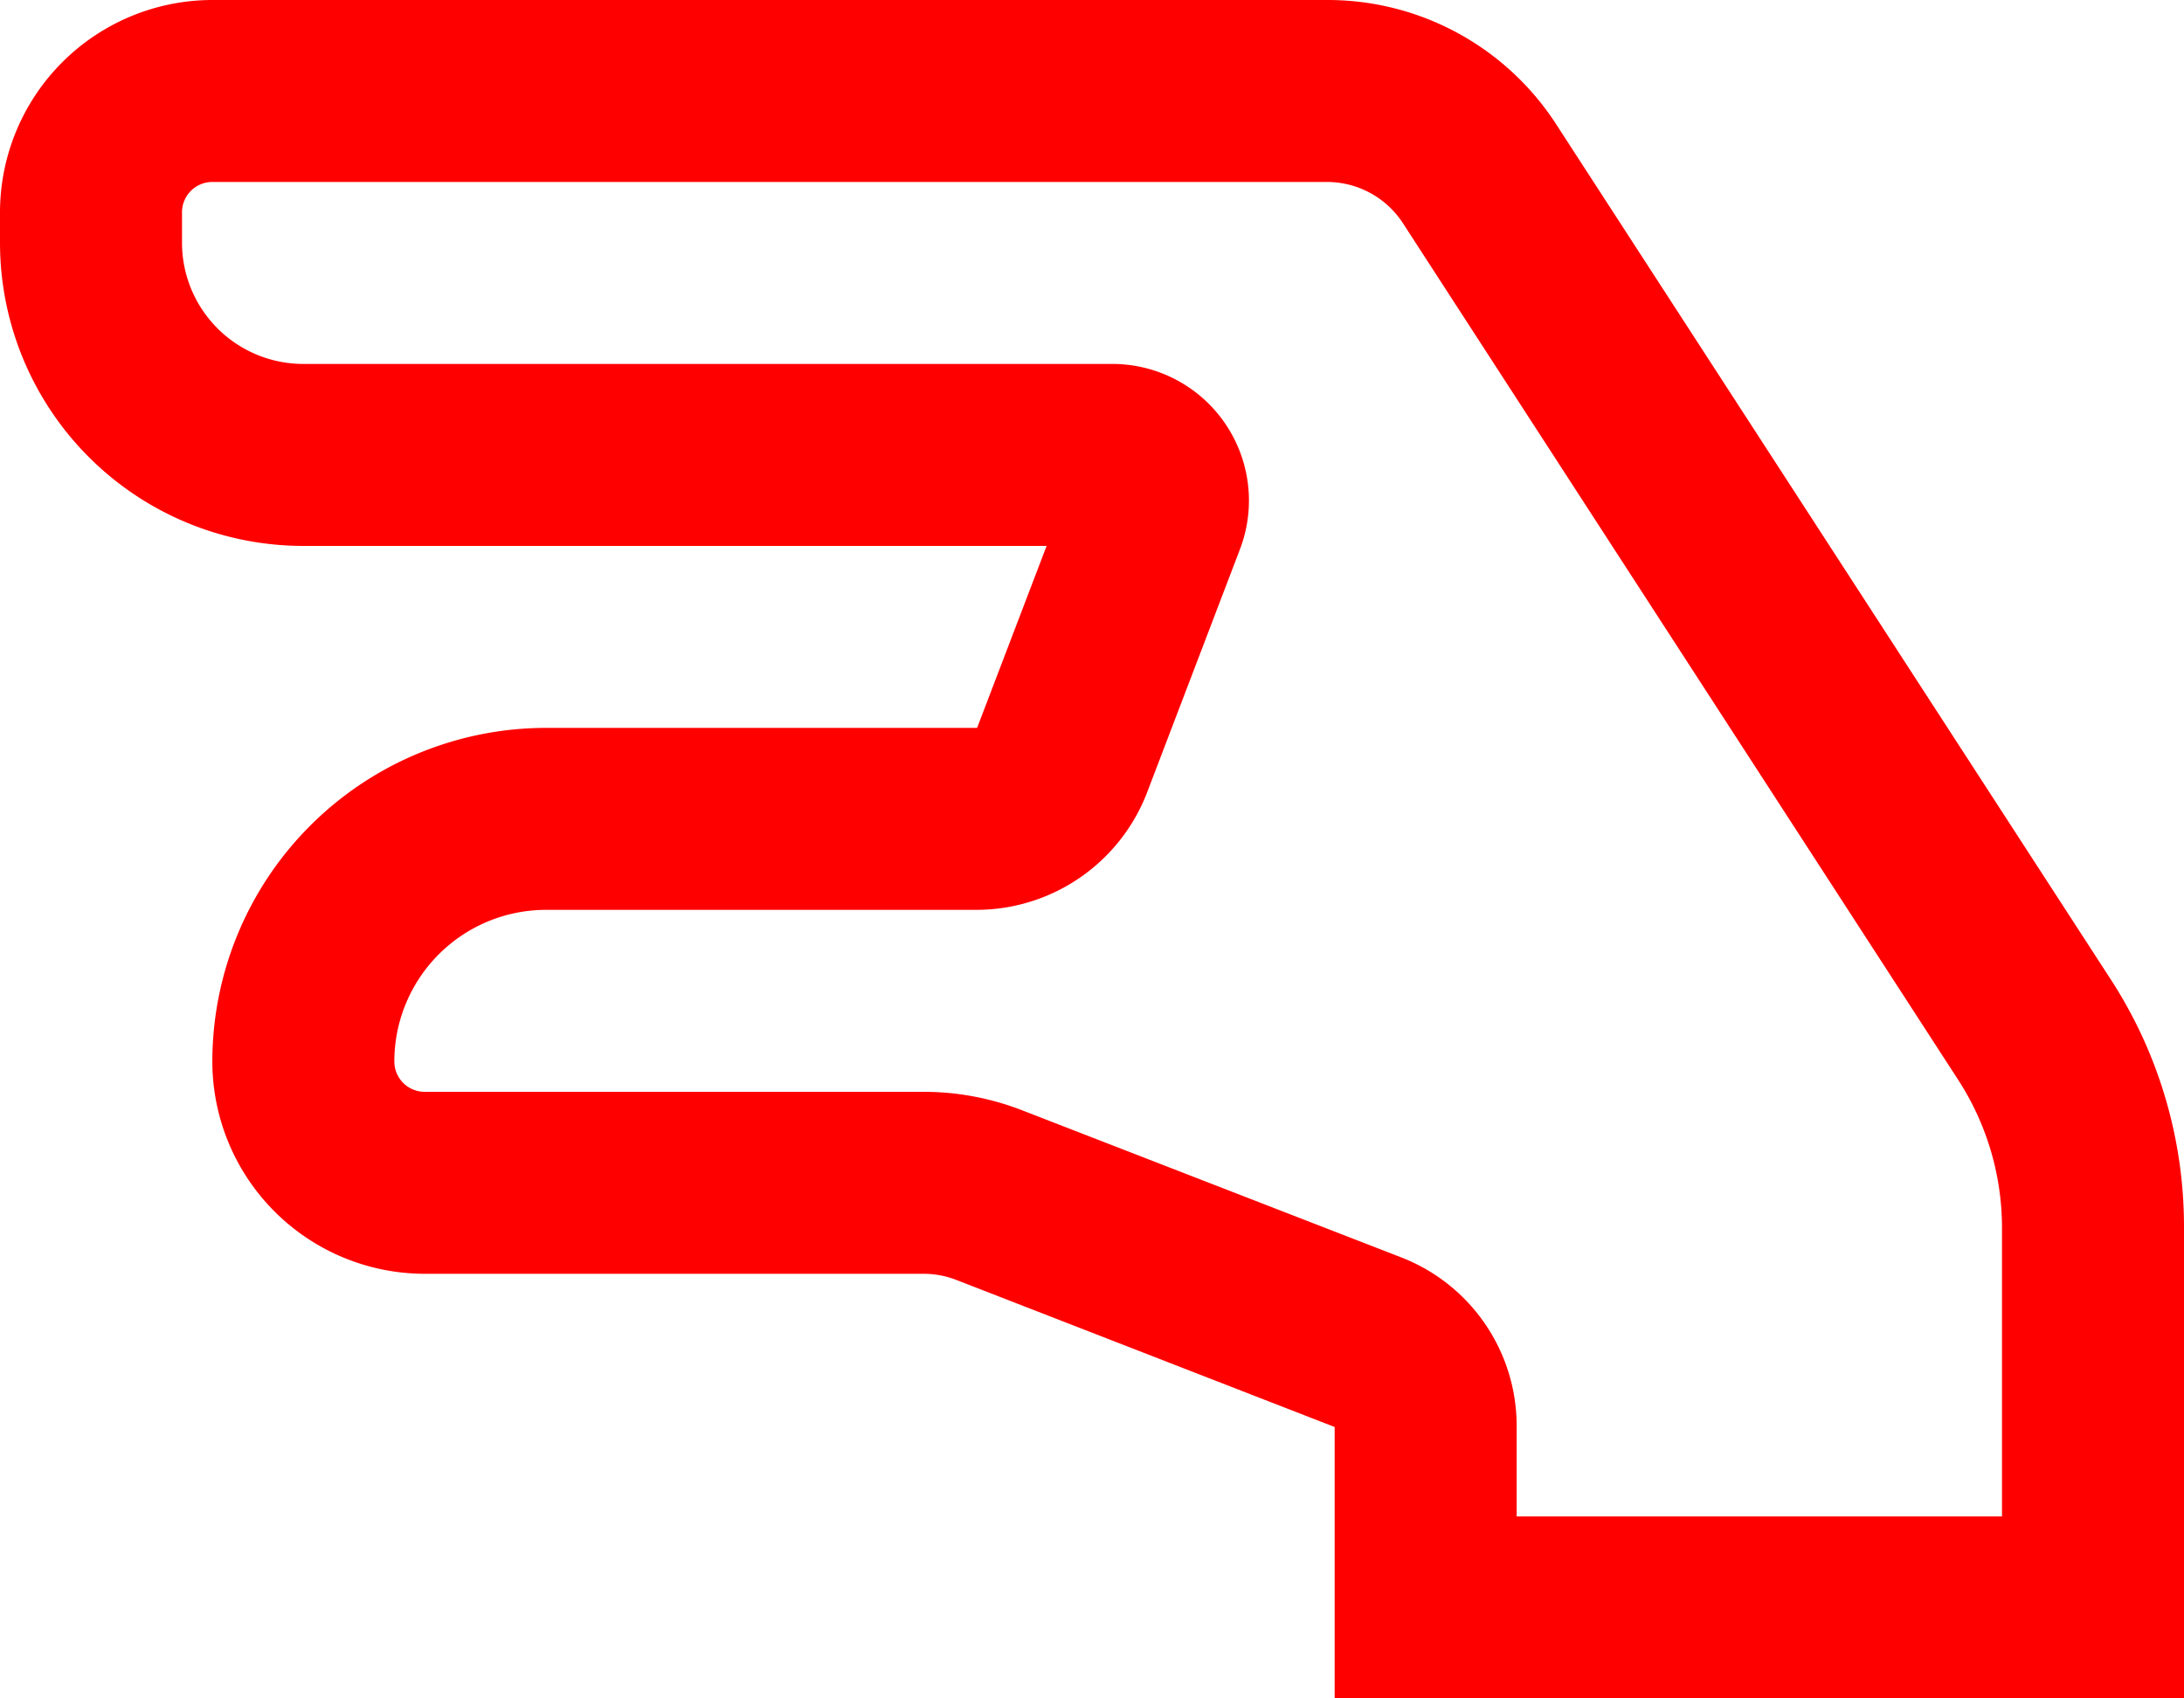 <?xml version="1.0" encoding="UTF-8" standalone="no"?> <svg xmlns="http://www.w3.org/2000/svg" width="18" height="14" viewBox="0 0 18 14" fill="#ff0000">
  <path id="hand-lizard-emoji" d="M17.4,40.079l-4.574-7.054A2.242,2.242,0,0,0,10.935,32H1.75A1.752,1.752,0,0,0,0,33.75V34a2.5,2.5,0,0,0,2.5,2.5H8.626L8.053,38H4.5a2.753,2.753,0,0,0-2.75,2.75A1.752,1.752,0,0,0,3.5,42.5H7.611a.747.747,0,0,1,.272.051L11,43.763V46h7V42.12A3.742,3.742,0,0,0,17.4,40.079ZM16.5,44.5h-4v-.737a1.491,1.491,0,0,0-.956-1.4L8.426,41.153A2.242,2.242,0,0,0,7.611,41H3.5a.25.25,0,0,1-.25-.25A1.251,1.251,0,0,1,4.5,39.5H8.053a1.508,1.508,0,0,0,1.4-.965l.767-2.009A1.126,1.126,0,0,0,9.171,35H2.5a1,1,0,0,1-1-1v-.25a.25.25,0,0,1,.25-.25h9.185a.747.747,0,0,1,.629.342L16.138,40.9A2.245,2.245,0,0,1,16.5,42.12Z" transform="translate(0 -32)"/>
</svg>
